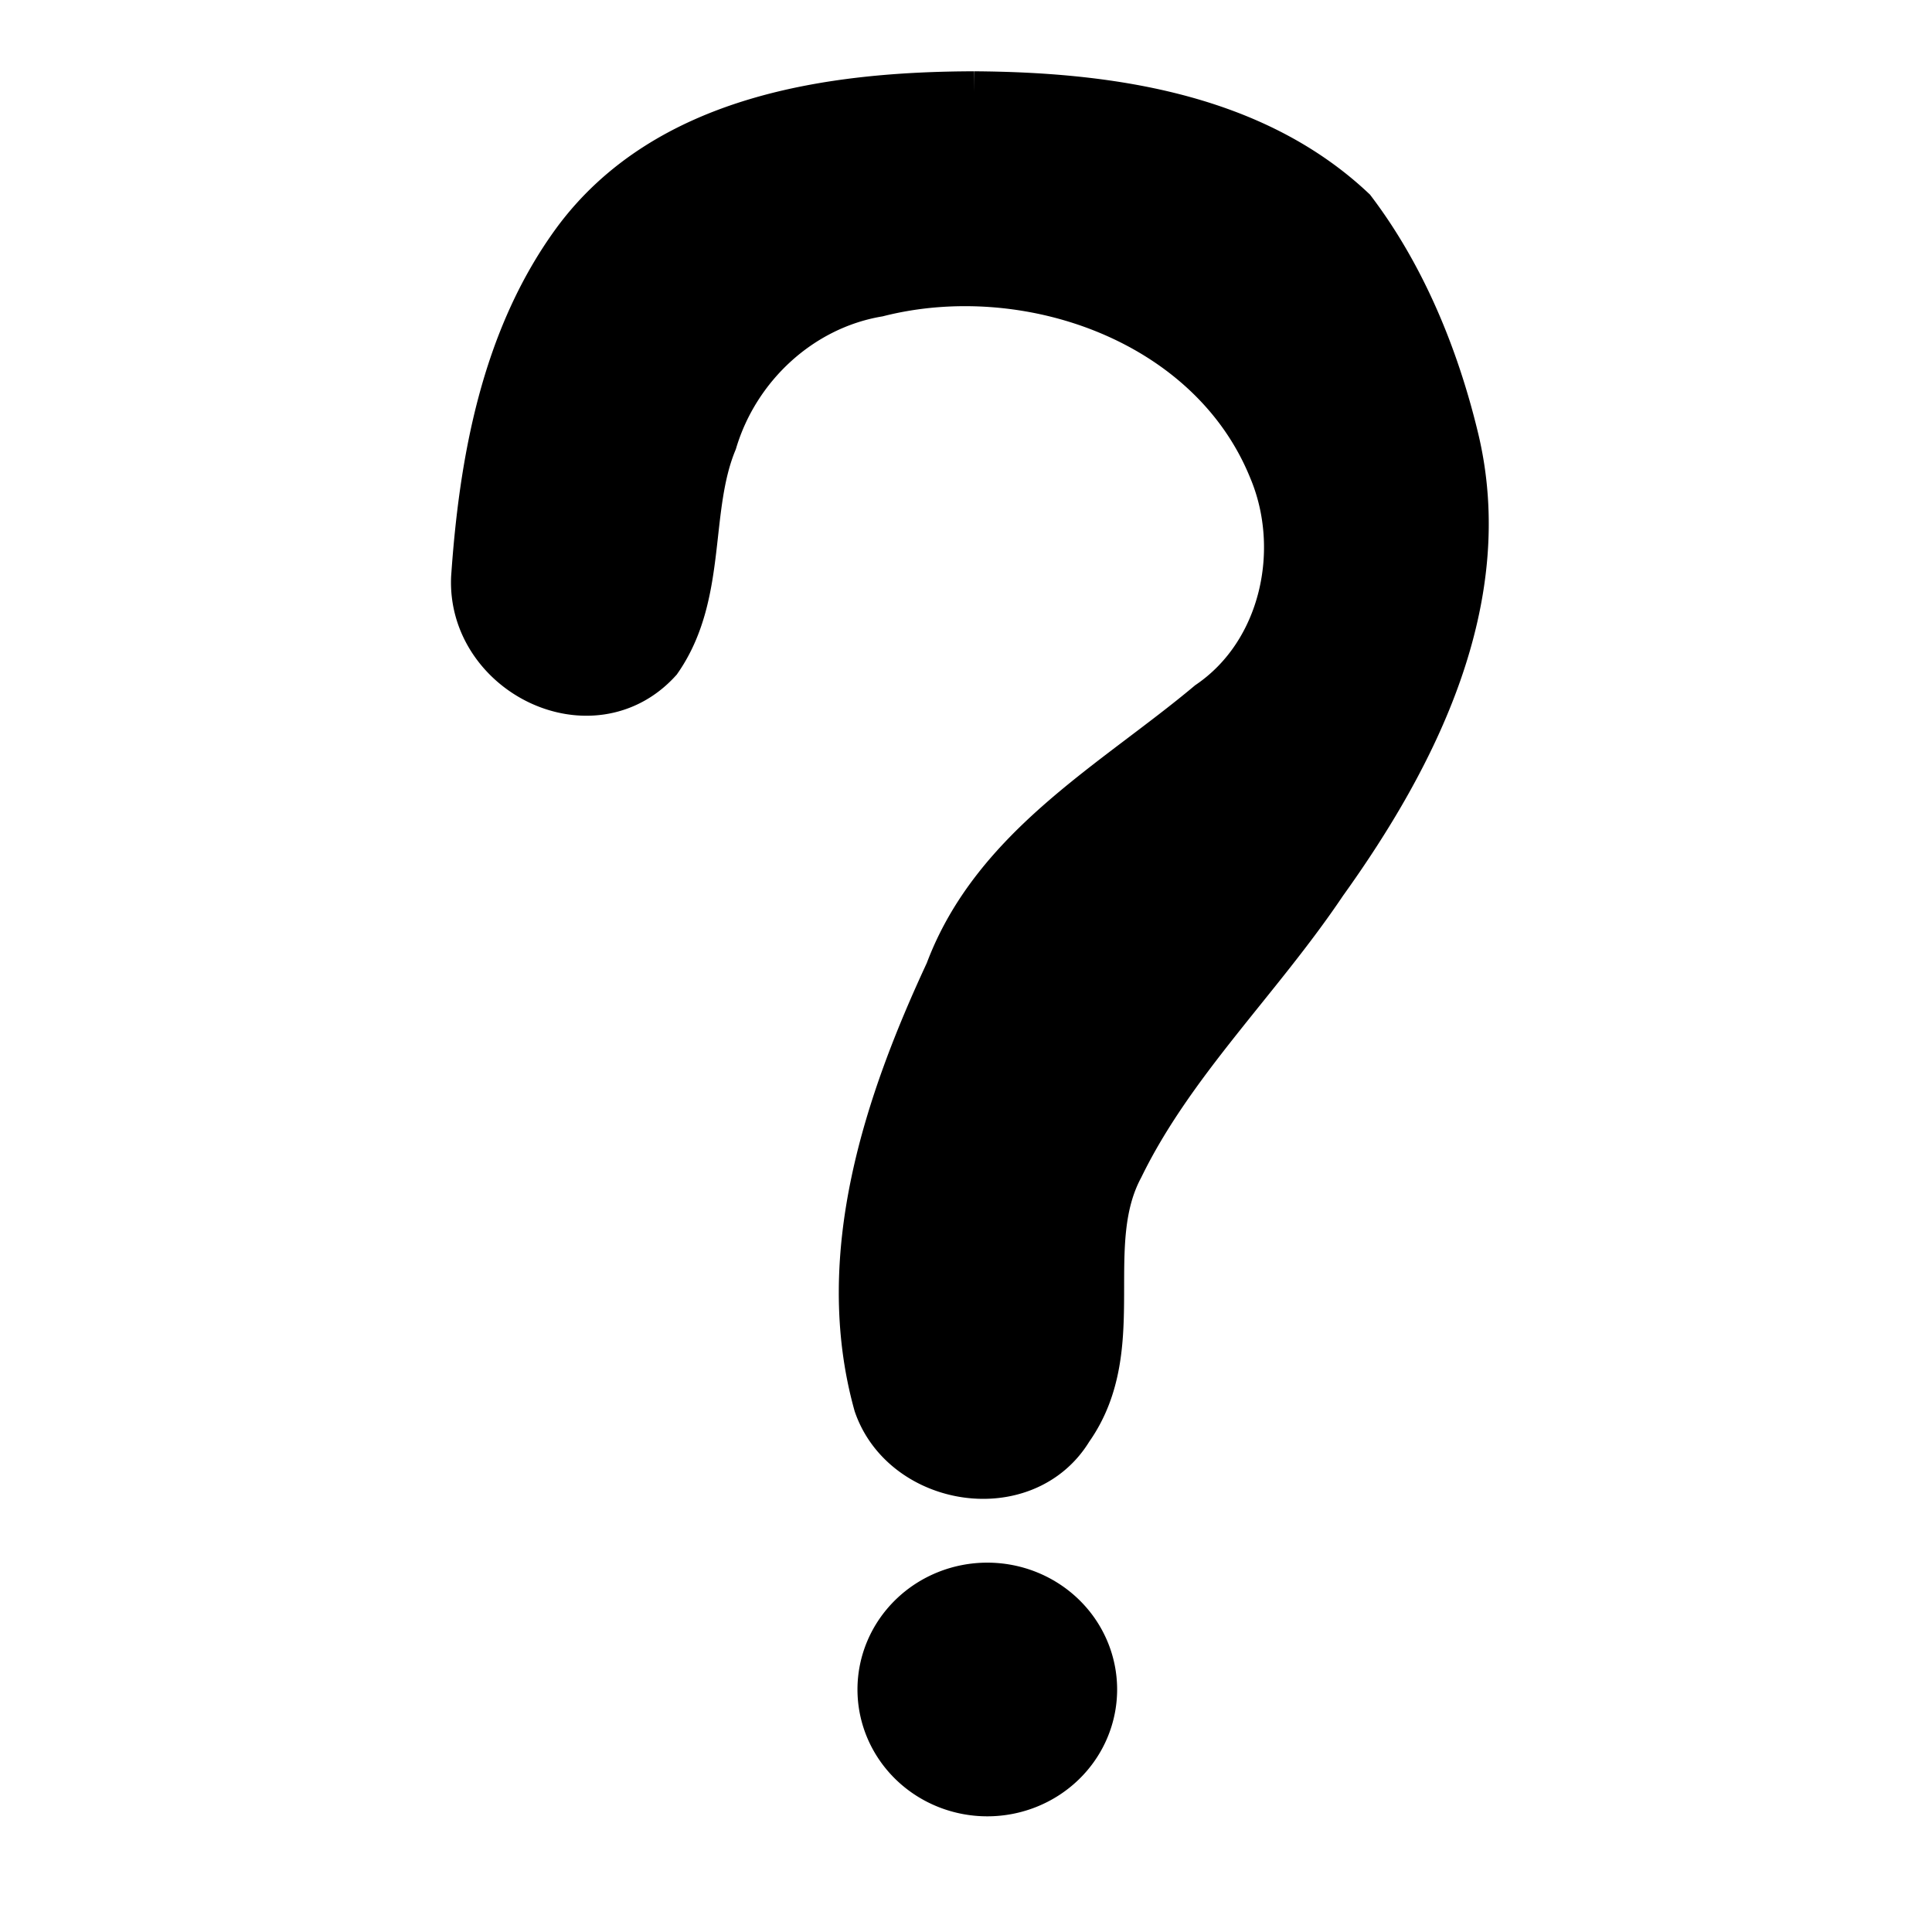 <svg
  viewBox="0 0 40 40"
  xmlns="http://www.w3.org/2000/svg">
  <g transform="translate(-67,-45.5)">
    <path
      style="fill:#000000;fill-opacity:1;stroke:#000000;stroke-width:1.362;stroke-opacity:1"
      d="m 87.165,47.657 c -2.9,0.008 -6.266,0.463 -8.106,2.98 -1.432,1.97 -1.875,4.459 -2.039,6.836 -0.075,1.774 2.212,2.928 3.458,1.568 0.902,-1.306 0.525,-3.033 1.114,-4.468 0.488,-1.619 1.864,-2.902 3.541,-3.19 3.186,-0.804 7.088,0.569 8.381,3.752 0.739,1.756 0.252,3.991 -1.358,5.096 -1.947,1.631 -4.404,2.955 -5.339,5.47 -1.262,2.712 -2.302,5.824 -1.472,8.814 0.517,1.49 2.794,1.86 3.636,0.461 1.149,-1.614 0.135,-3.709 1.04,-5.406 1.069,-2.192 2.876,-3.902 4.226,-5.914 1.859,-2.59 3.491,-5.8 2.683,-9.073 -0.398,-1.634 -1.062,-3.256 -2.074,-4.597 -2.044,-1.916 -5.007,-2.312 -7.692,-2.329 z m 0.276,30.877 a 2.007,1.945 0 0 0 -2.007,1.945 2.007,1.945 0 0 0 2.007,1.945 2.007,1.945 0 0 0 2.007,-1.945 2.007,1.945 0 0 0 -2.007,-1.945 z" />
  </g>
</svg>